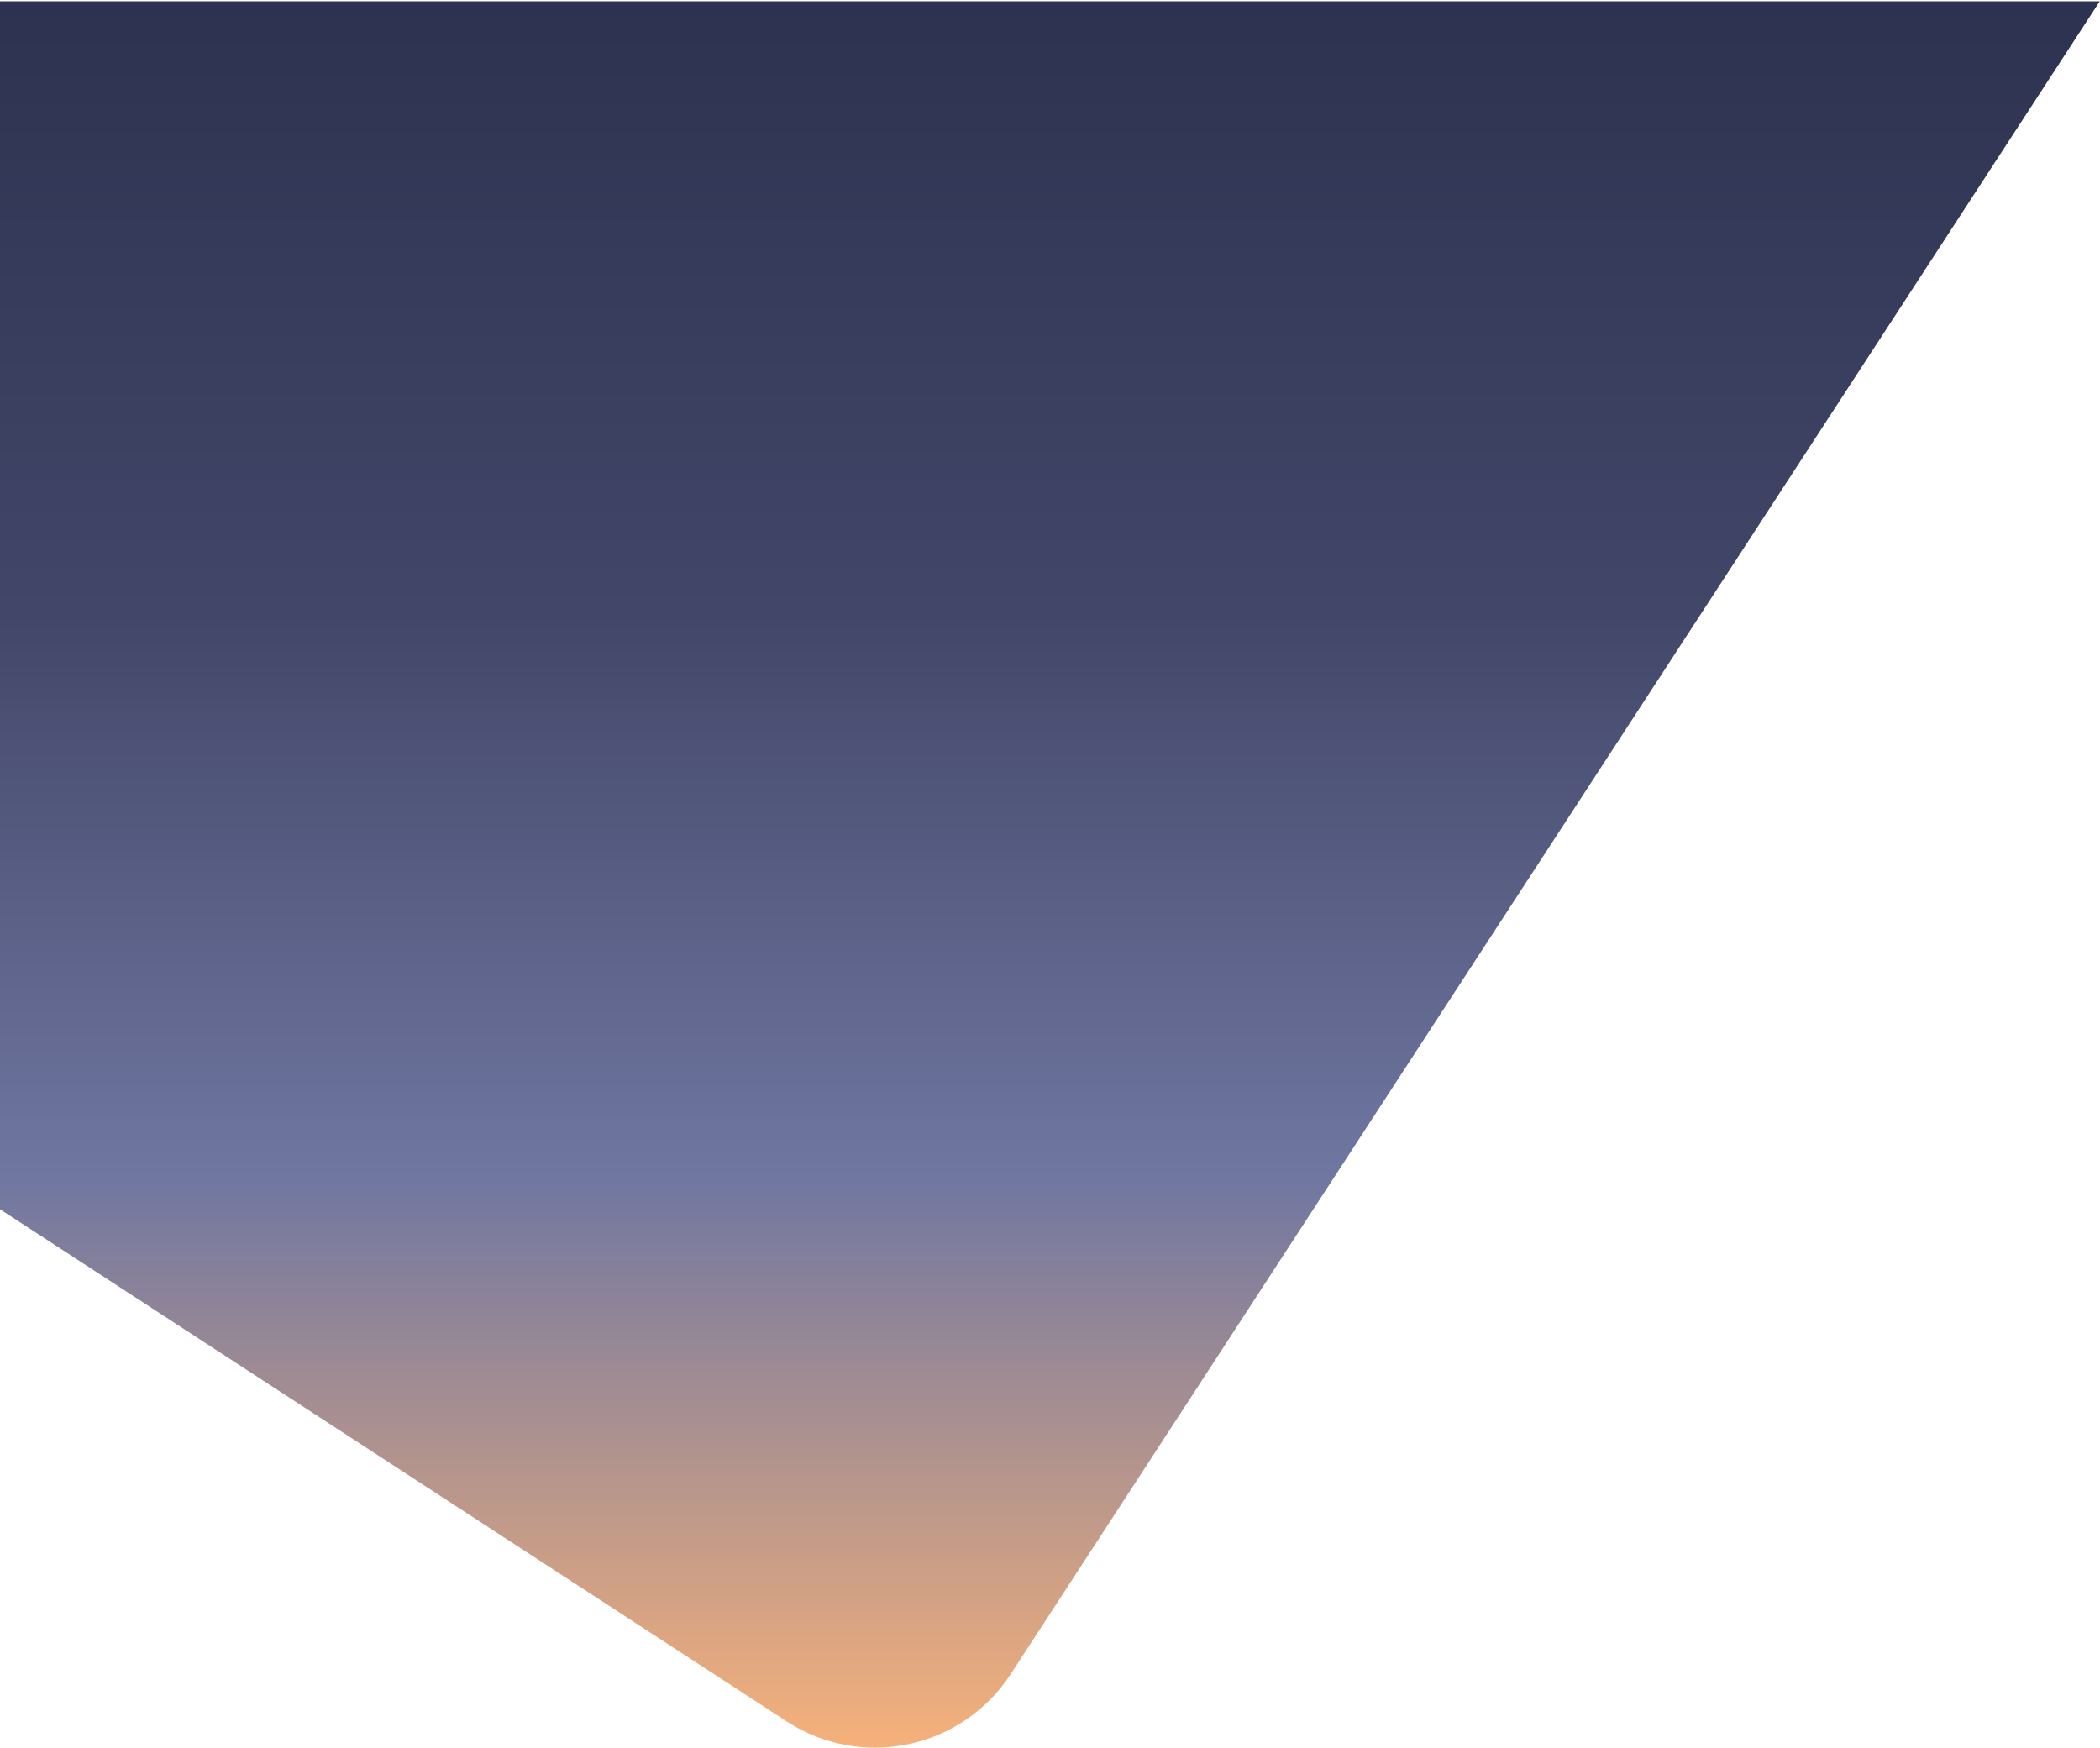 <svg width="1557" height="1296" viewBox="0 0 1557 1296" fill="none" xmlns="http://www.w3.org/2000/svg">
<path d="M749.349 1241.27L1556.83 0.954L1.3233e-05 0.953L0 896.605L583.312 1276.36C638.853 1312.52 713.19 1296.81 749.349 1241.27Z" fill="url(#paint0_linear_1642_12)"/>
<defs>
<linearGradient id="paint0_linear_1642_12" x1="778.416" y1="0.953" x2="778.416" y2="1295.81" gradientUnits="userSpaceOnUse">
<stop stop-color="#2D3250"/>
<stop offset="0.35" stop-color="#424769"/>
<stop offset="0.675" stop-color="#7077A1"/>
<stop offset="1" stop-color="#F6B17A"/>
</linearGradient>
</defs>
</svg>
